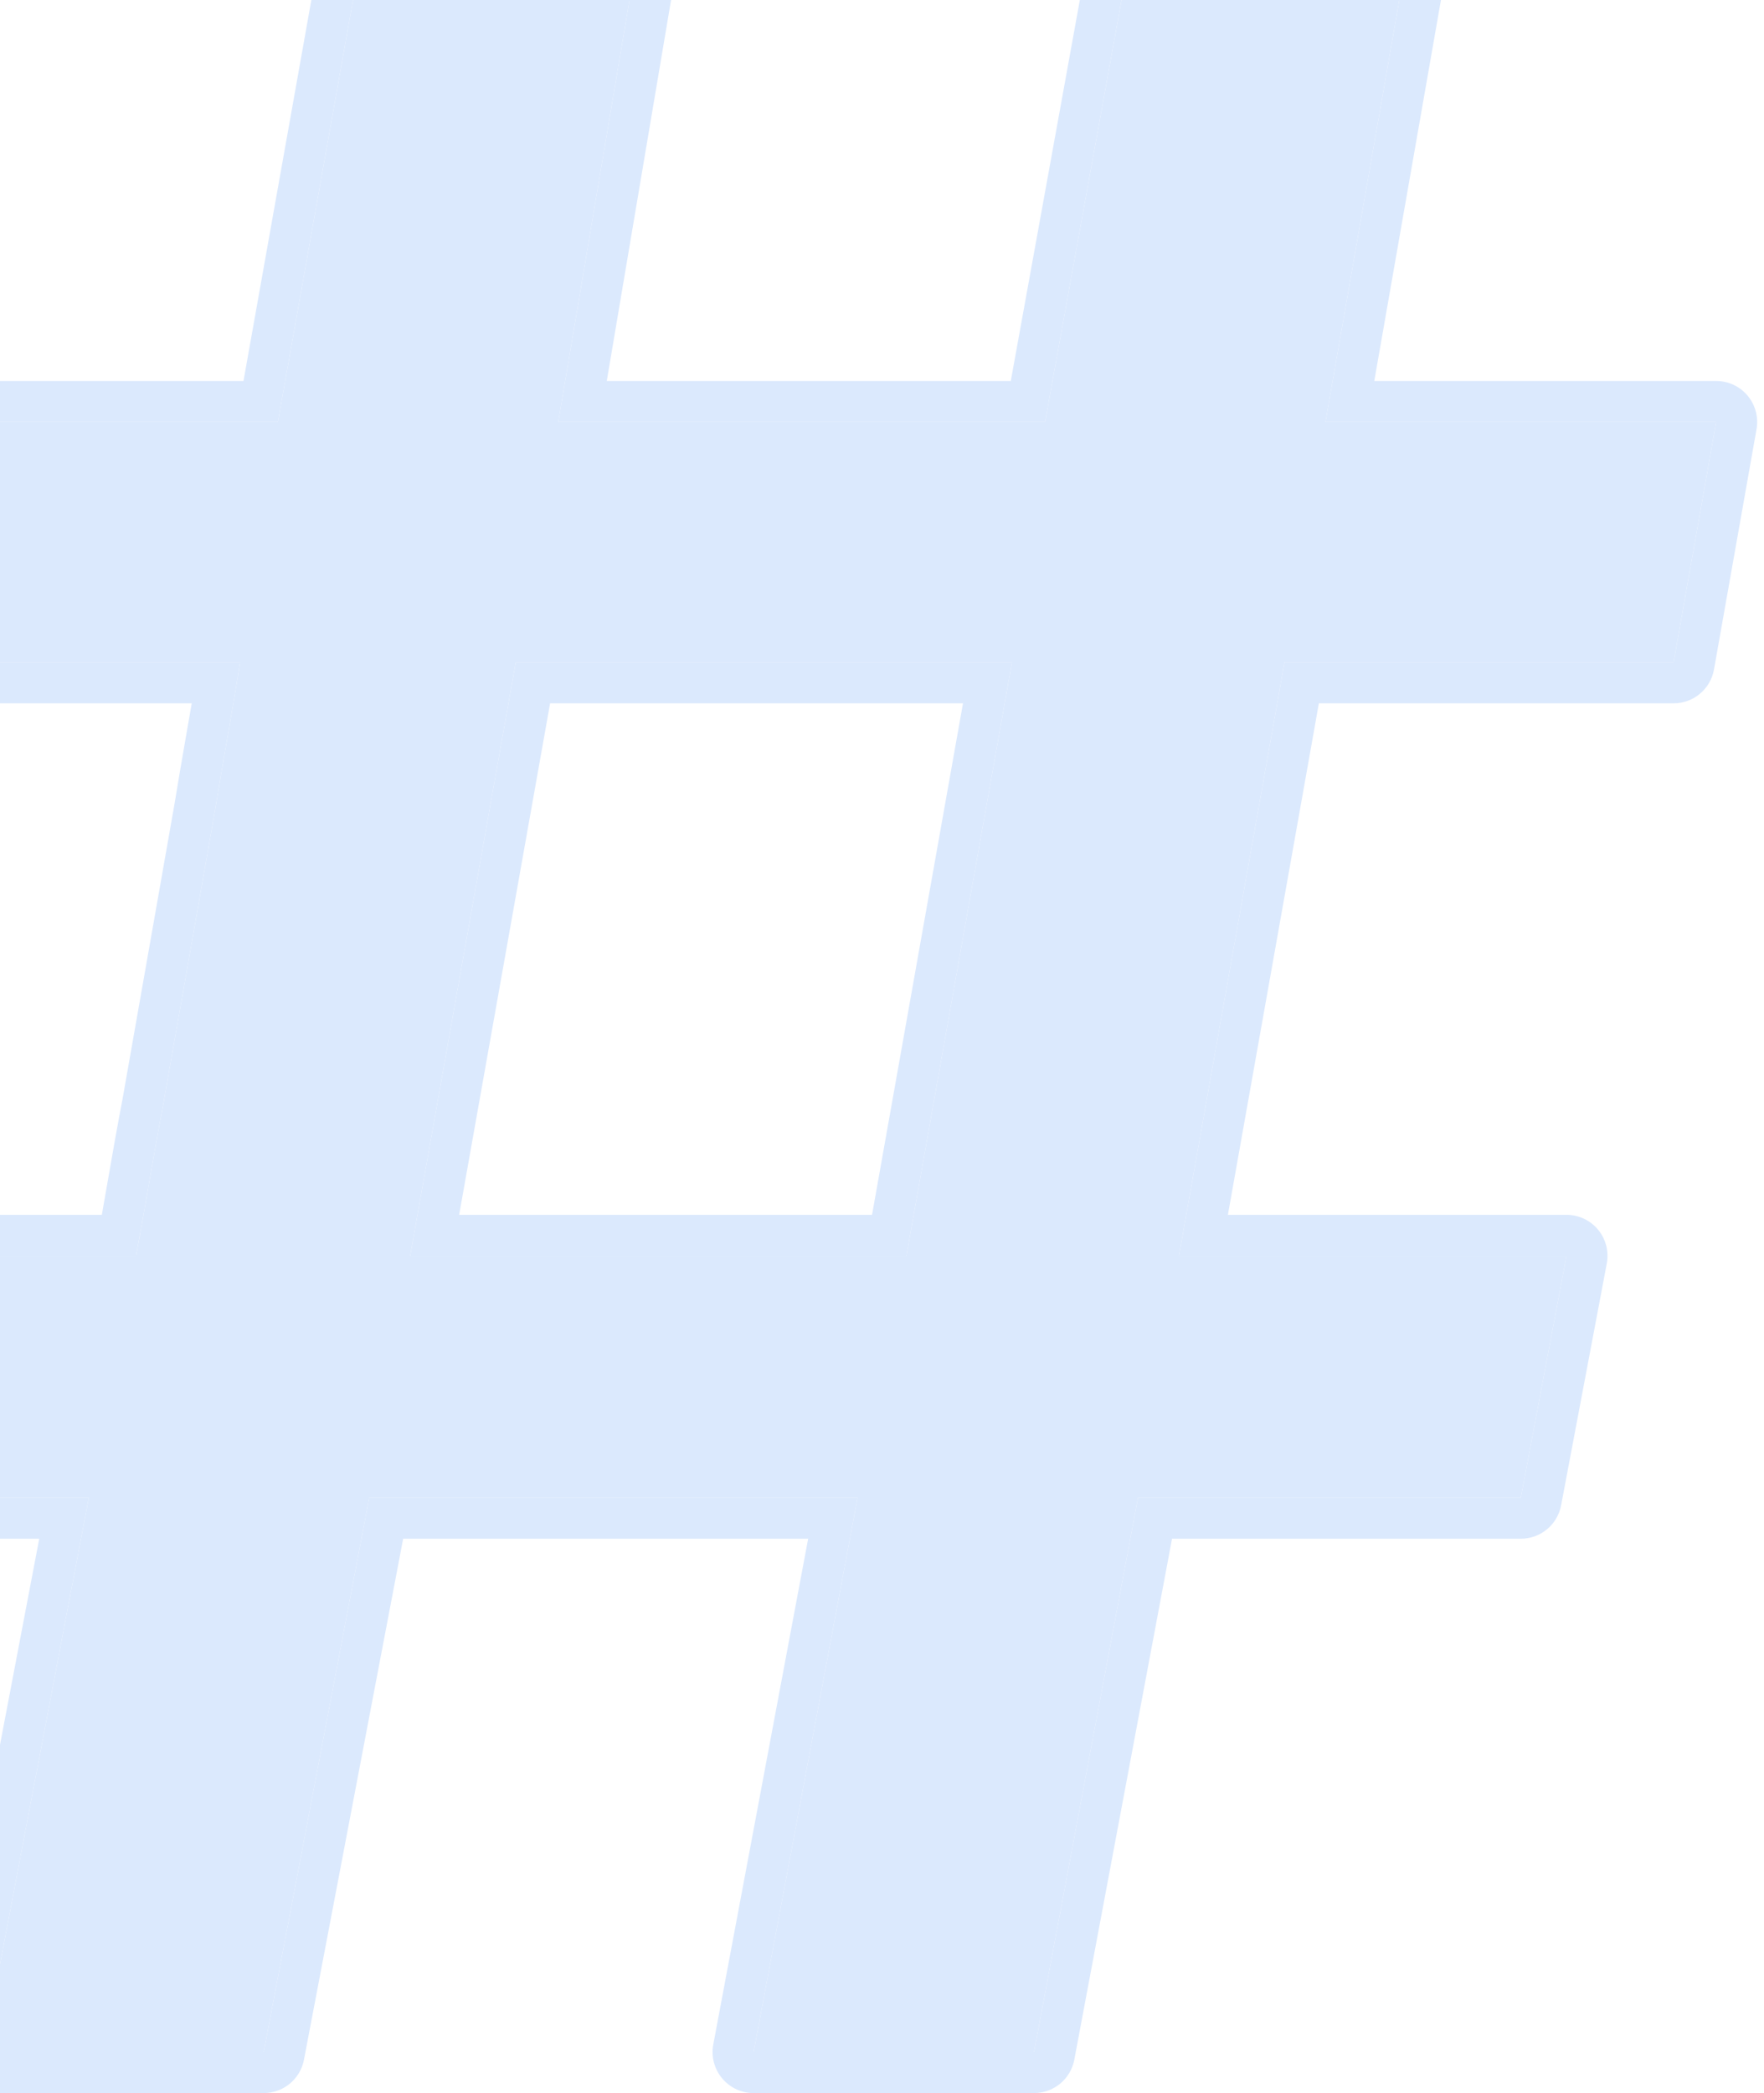 <svg width="129" height="153" viewBox="0 0 129 153" fill="none" xmlns="http://www.w3.org/2000/svg">
<path d="M-21.5 109.479L-18.274 91.801H9.951C10.642 88.128 11.218 84.455 11.909 80.896L15.711 59.316C16.287 55.757 16.978 52.084 17.554 48.411H-10.556L-7.445 30.848H20.319L26.886 -6H47.046L40.825 30.848H76.423L83.105 -6H103.381L96.93 30.848H125.5L122.389 48.411H93.934L86.216 91.801H114.556L111.215 109.479H83.22L75.617 150H55.111L62.714 109.479H27.001L19.282 150H-1.224L6.495 109.479H-21.5ZM37.715 48.411L29.996 91.801H66.285L74.004 48.411H37.715Z" fill="#DBE9FD"/>
<path fill-rule="evenodd" clip-rule="evenodd" d="M-23.804 111.401C-24.374 110.717 -24.611 109.816 -24.451 108.94L-21.226 91.263C-20.965 89.837 -19.723 88.801 -18.274 88.801H7.447C7.593 87.981 7.739 87.144 7.885 86.303C8.239 84.271 8.596 82.22 8.959 80.35L12.753 58.816C13.031 57.1 13.315 55.471 13.597 53.849C13.739 53.037 13.88 52.228 14.02 51.411H-10.556C-11.443 51.411 -12.284 51.018 -12.854 50.338C-13.425 49.658 -13.664 48.761 -13.51 47.887L-10.399 30.325C-10.145 28.892 -8.9 27.848 -7.445 27.848H17.806L23.932 -6.526C24.187 -7.958 25.432 -9 26.886 -9H47.046C47.929 -9 48.767 -8.611 49.337 -7.937C49.907 -7.262 50.151 -6.371 50.004 -5.501L44.374 27.848H73.918L80.153 -6.535C80.412 -7.962 81.655 -9 83.105 -9H103.381C104.267 -9 105.108 -8.608 105.678 -7.93C106.248 -7.251 106.489 -6.355 106.336 -5.483L100.5 27.848H125.5C126.387 27.848 127.229 28.24 127.799 28.92C128.369 29.6 128.609 30.497 128.454 31.371L125.344 48.934C125.09 50.367 123.845 51.411 122.39 51.411H96.448L89.796 88.801H114.556C115.449 88.801 116.296 89.199 116.866 89.887C117.436 90.575 117.669 91.481 117.503 92.358L114.163 110.036C113.895 111.453 112.657 112.479 111.215 112.479H85.71L78.565 150.553C78.299 151.972 77.06 153 75.617 153H55.111C54.218 153 53.372 152.603 52.802 151.916C52.232 151.229 51.997 150.324 52.162 149.447L59.099 112.479H29.483L22.229 150.561C21.96 151.976 20.723 153 19.282 153H-1.224C-2.118 153 -2.965 152.601 -3.535 151.913C-4.105 151.224 -4.338 150.317 -4.171 149.439L2.869 112.479H-21.5C-22.39 112.479 -23.234 112.084 -23.804 111.401ZM6.495 109.479L-1.224 150H19.282L27.001 109.479H62.714L55.111 150H75.617L83.22 109.479H111.215L114.556 91.801H86.216L93.934 48.411H122.39L125.5 30.848H96.93L103.381 -6H83.105L76.423 30.848H40.825L47.046 -6H26.886L20.319 30.848H-7.445L-10.556 48.411H17.554C17.397 49.411 17.232 50.412 17.062 51.411C16.891 52.418 16.716 53.424 16.542 54.425C16.256 56.071 15.972 57.705 15.711 59.316L11.909 80.896C11.536 82.817 11.196 84.772 10.854 86.742C10.562 88.421 10.269 90.111 9.951 91.801H-18.274L-21.5 109.479H6.495ZM29.996 91.801H66.285L74.004 48.411H37.715L29.996 91.801ZM40.228 51.411L33.577 88.801H63.772L70.423 51.411H40.228Z" fill="#DBE9FD"/>
</svg>

